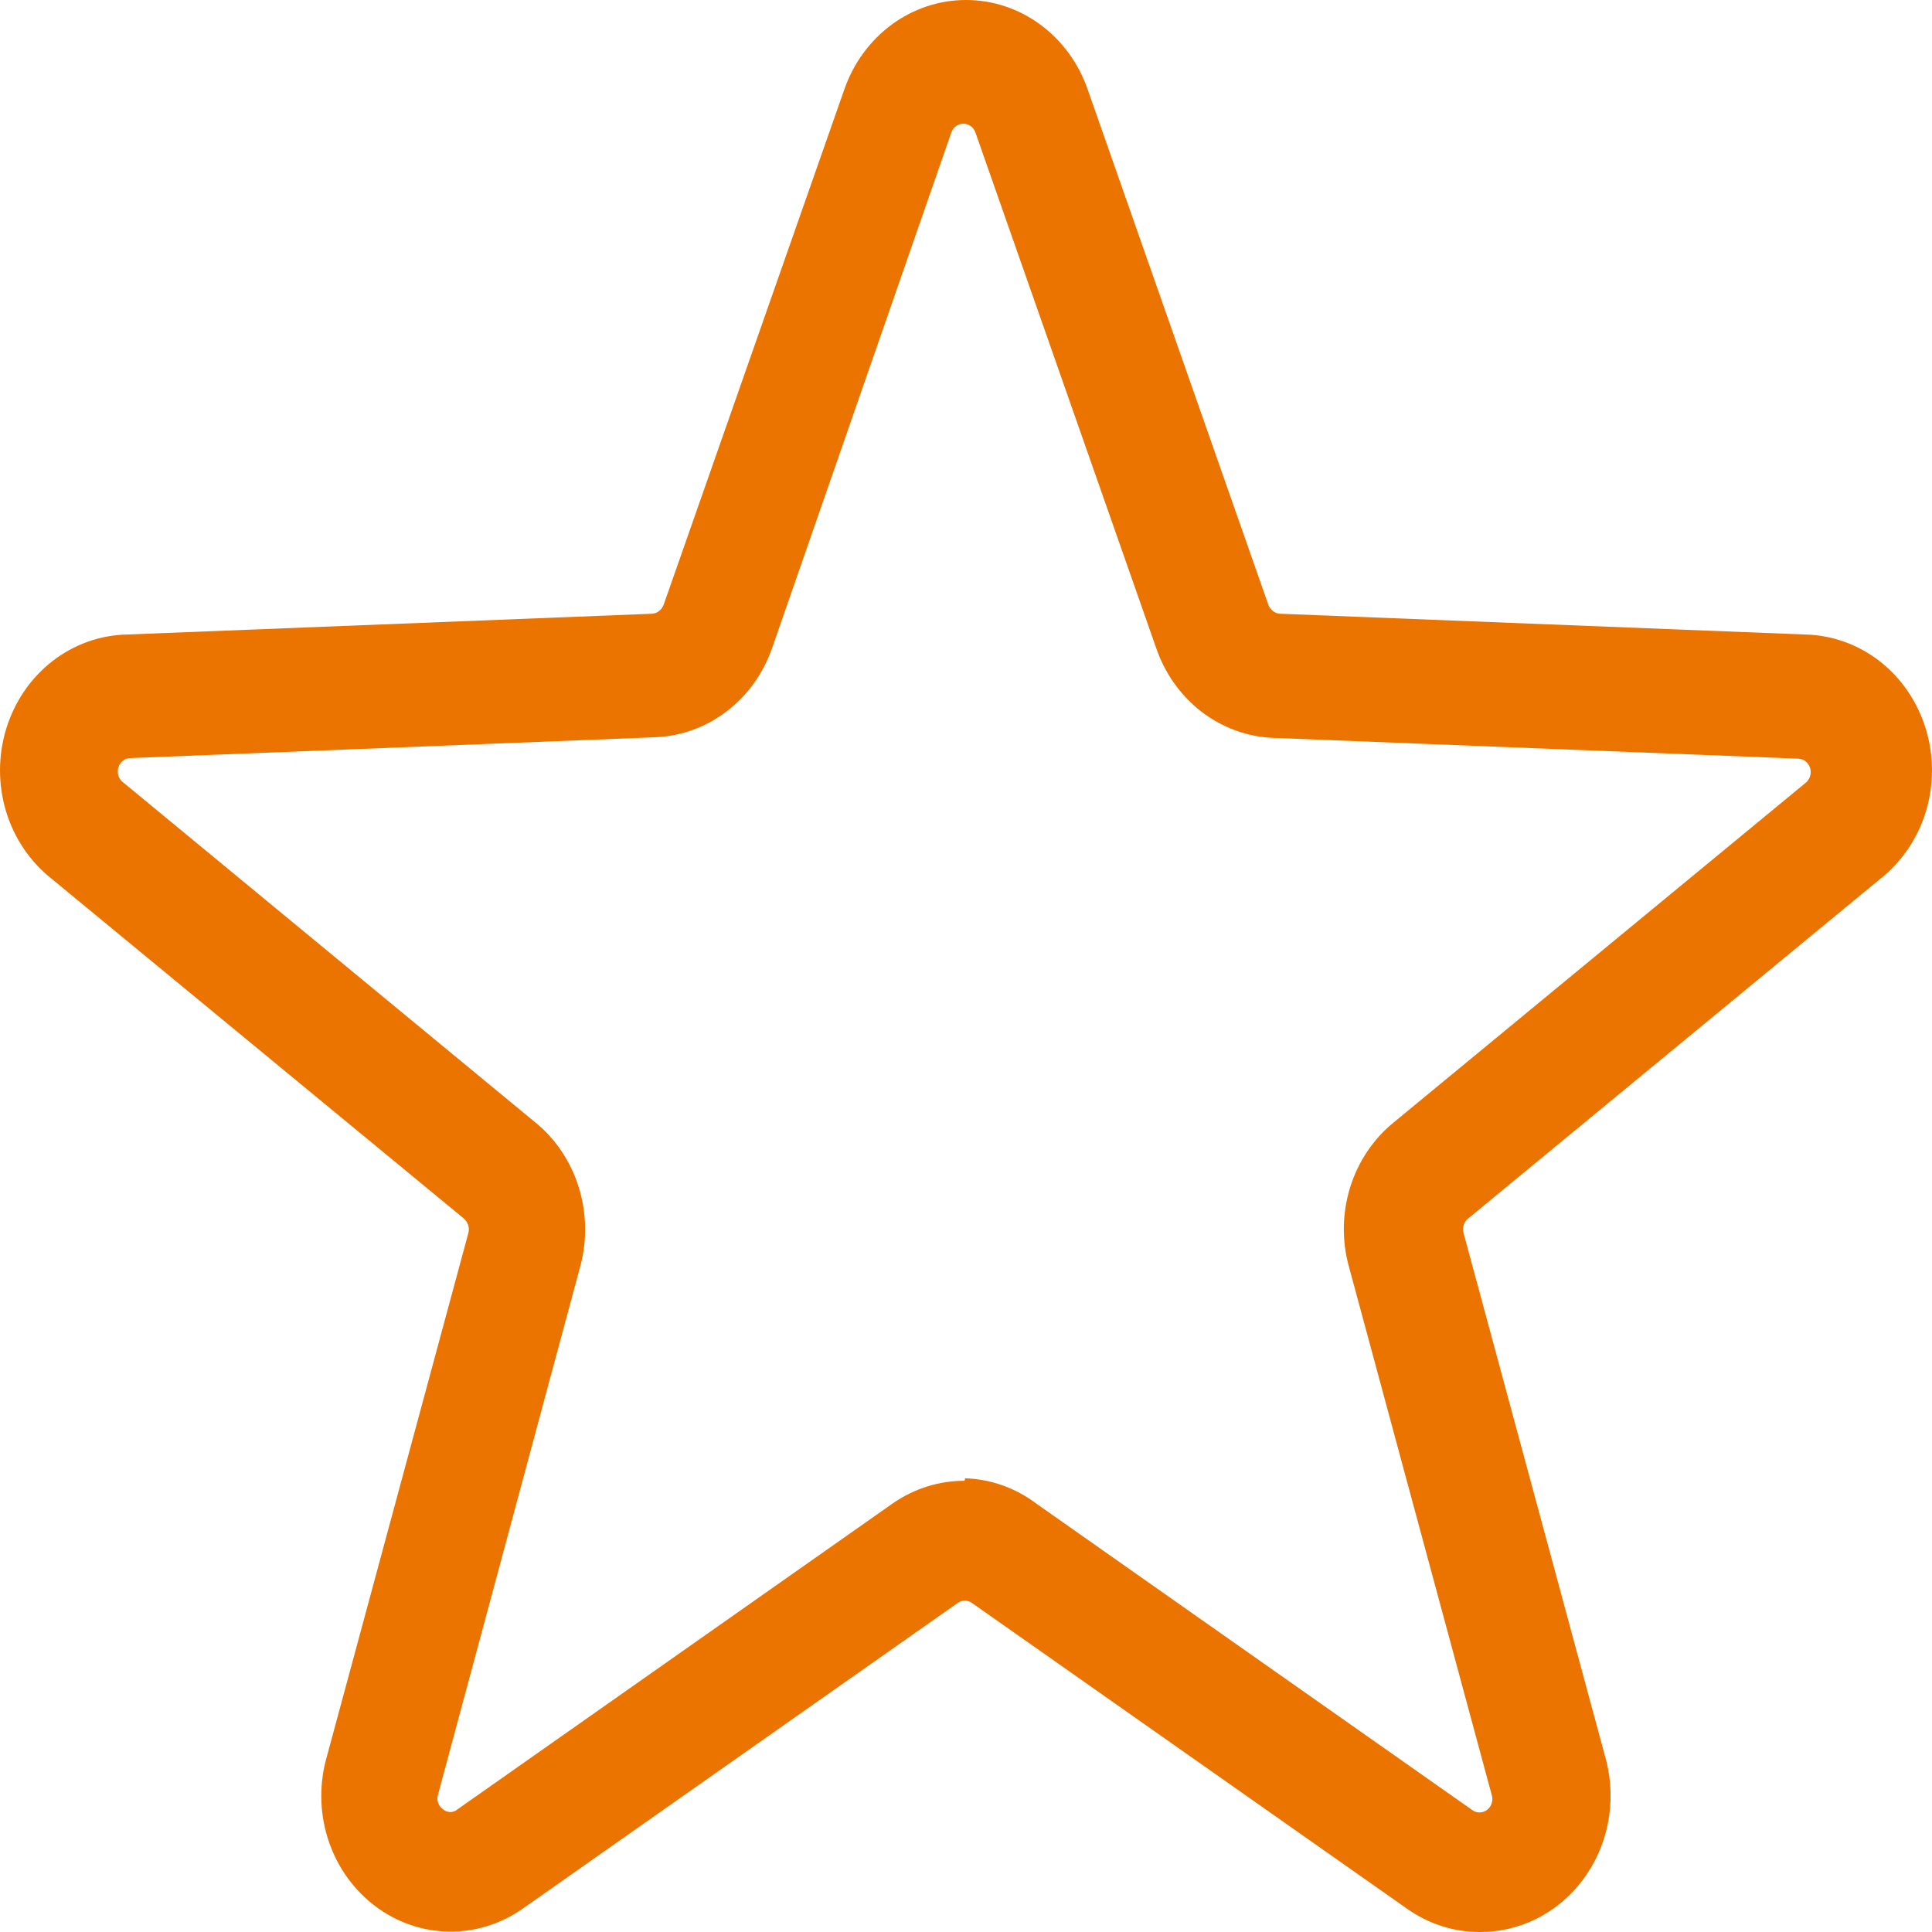 <svg width="24" height="24" viewBox="0 0 24 24" fill="none" xmlns="http://www.w3.org/2000/svg">
<path d="M18.377 24C18.057 24 17.744 23.899 17.479 23.711L12.076 19.914C12.049 19.894 12.018 19.884 11.986 19.884C11.953 19.884 11.922 19.894 11.895 19.914L6.492 23.711C6.221 23.901 5.901 24 5.575 23.995C5.248 23.99 4.931 23.881 4.666 23.682C4.4 23.483 4.198 23.205 4.087 22.883C3.976 22.561 3.961 22.212 4.044 21.881L5.818 15.318C5.827 15.285 5.826 15.25 5.816 15.218C5.805 15.186 5.786 15.157 5.761 15.136L0.647 10.921C0.378 10.71 0.178 10.417 0.076 10.082C-0.026 9.746 -0.025 9.386 0.078 9.051C0.181 8.716 0.381 8.423 0.651 8.213C0.92 8.004 1.246 7.888 1.582 7.882L8.1 7.624C8.132 7.622 8.163 7.61 8.188 7.59C8.214 7.569 8.234 7.542 8.245 7.51L10.49 1.107C10.603 0.783 10.809 0.502 11.079 0.304C11.349 0.106 11.67 0 12 0C12.33 0 12.651 0.106 12.921 0.304C13.191 0.502 13.397 0.783 13.51 1.107L15.755 7.51C15.766 7.542 15.786 7.569 15.812 7.59C15.837 7.61 15.868 7.622 15.9 7.624L22.418 7.882C22.754 7.888 23.079 8.004 23.349 8.213C23.619 8.423 23.819 8.716 23.922 9.051C24.025 9.386 24.026 9.746 23.924 10.082C23.822 10.417 23.622 10.71 23.353 10.921L18.239 15.136C18.213 15.156 18.193 15.185 18.183 15.217C18.173 15.25 18.172 15.285 18.181 15.318L19.956 21.881C20.018 22.133 20.024 22.396 19.974 22.651C19.924 22.905 19.818 23.144 19.665 23.349C19.513 23.554 19.317 23.719 19.094 23.832C18.87 23.945 18.625 24.002 18.377 24V24ZM11.989 18.364C12.31 18.374 12.62 18.485 12.88 18.683L18.283 22.481C18.31 22.503 18.344 22.515 18.378 22.515C18.413 22.515 18.446 22.504 18.474 22.482C18.501 22.461 18.522 22.431 18.532 22.396C18.542 22.362 18.541 22.325 18.529 22.291L16.755 15.728C16.667 15.406 16.674 15.065 16.773 14.746C16.873 14.428 17.06 14.149 17.312 13.944L22.426 9.728C22.453 9.707 22.474 9.678 22.485 9.644C22.496 9.61 22.496 9.574 22.486 9.54C22.475 9.506 22.454 9.476 22.427 9.455C22.399 9.435 22.366 9.424 22.331 9.424L15.813 9.166C15.494 9.153 15.186 9.04 14.928 8.843C14.67 8.645 14.474 8.372 14.365 8.057L12.12 1.654C12.109 1.62 12.089 1.59 12.062 1.569C12.034 1.548 12.001 1.537 11.967 1.537C11.933 1.537 11.9 1.548 11.873 1.569C11.846 1.59 11.825 1.62 11.815 1.654L9.592 8.049C9.483 8.364 9.287 8.638 9.029 8.835C8.771 9.033 8.463 9.145 8.143 9.158L1.625 9.417C1.591 9.416 1.558 9.427 1.53 9.448C1.502 9.468 1.481 9.498 1.471 9.532C1.46 9.566 1.461 9.603 1.471 9.637C1.482 9.67 1.503 9.7 1.531 9.72L6.651 13.944C6.903 14.149 7.09 14.429 7.189 14.747C7.288 15.065 7.295 15.406 7.209 15.728L5.442 22.291C5.431 22.324 5.431 22.359 5.442 22.392C5.452 22.425 5.473 22.454 5.5 22.473C5.526 22.497 5.559 22.51 5.594 22.51C5.628 22.51 5.662 22.497 5.688 22.473L11.091 18.675C11.355 18.492 11.665 18.394 11.982 18.395L11.989 18.364Z" fill="#EB7300"/>
</svg>
